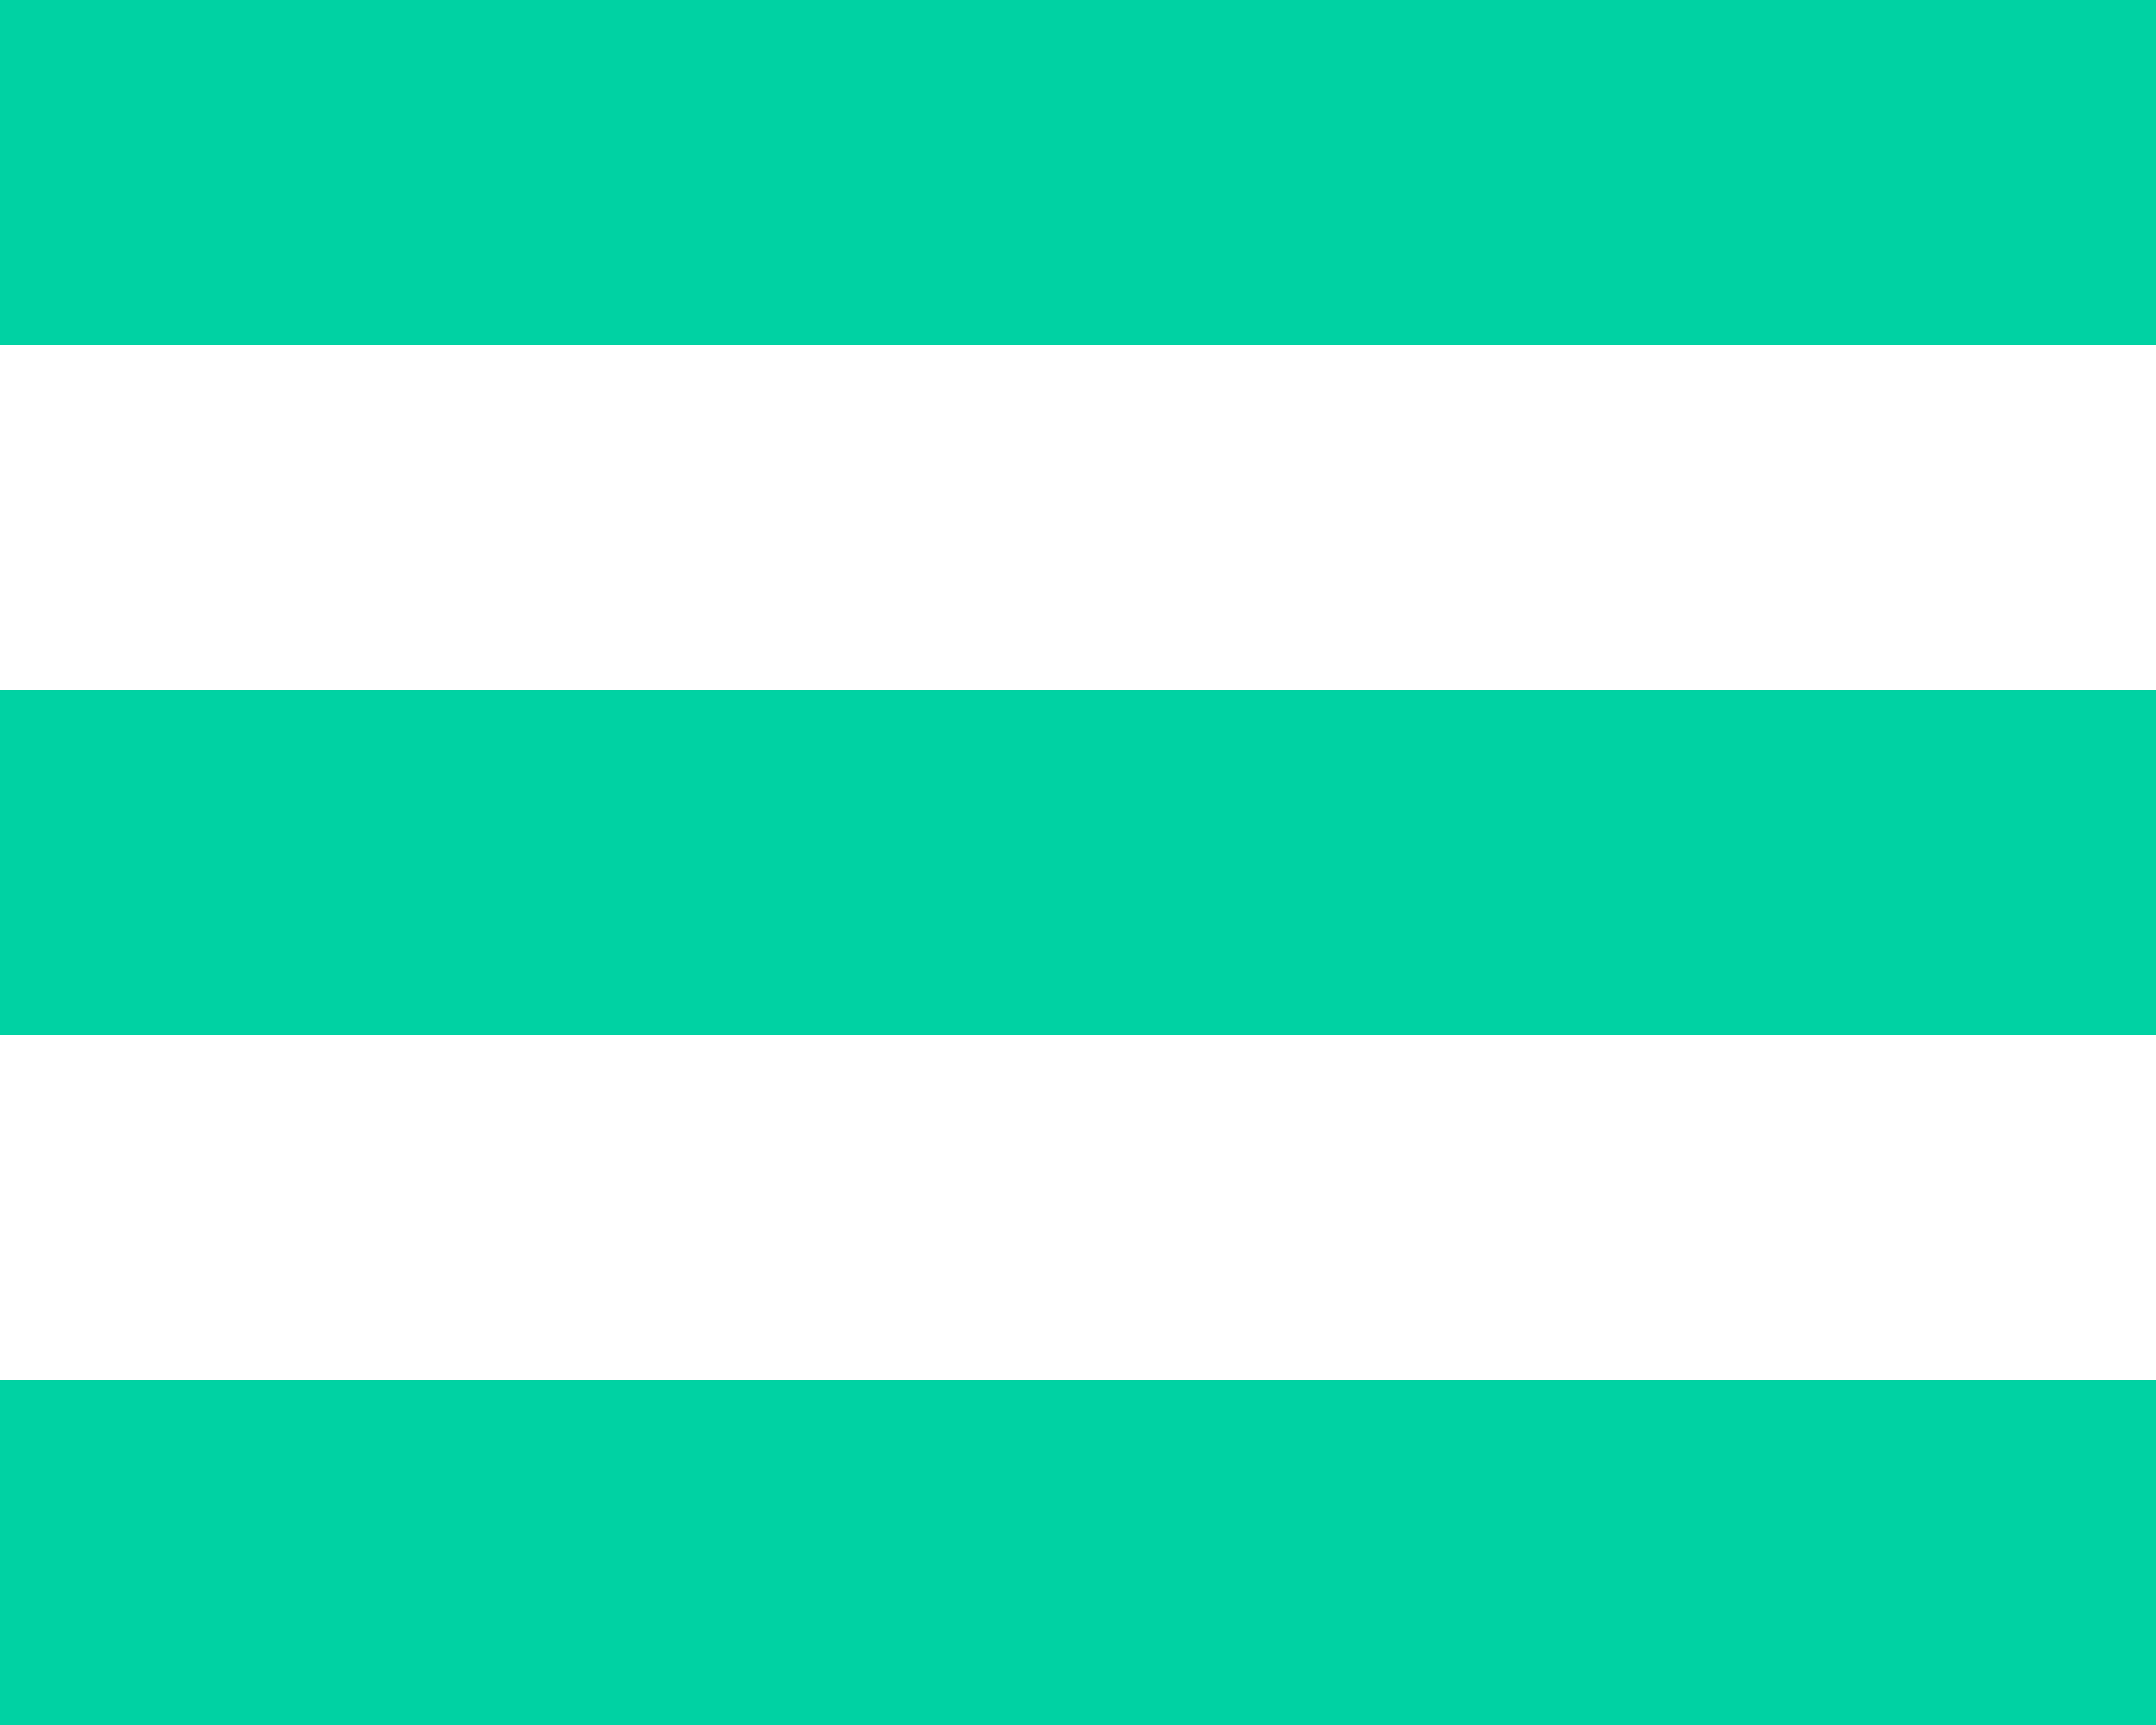 <svg xmlns="http://www.w3.org/2000/svg" width="25" height="20" viewBox="0 0 25 20">
  <g id="Groupe_769" data-name="Groupe 769" transform="translate(-26 -250)">
    <path id="Tracé_40" data-name="Tracé 40" d="M0,0H25V4H0Z" transform="translate(26 250)" fill="#00d2a3"/>
    <path id="Tracé_378" data-name="Tracé 378" d="M0,0H25V4H0Z" transform="translate(26 258)" fill="#00d2a3"/>
    <path id="Tracé_379" data-name="Tracé 379" d="M0,0H25V4H0Z" transform="translate(26 266)" fill="#00d2a3"/>
  </g>
</svg>
